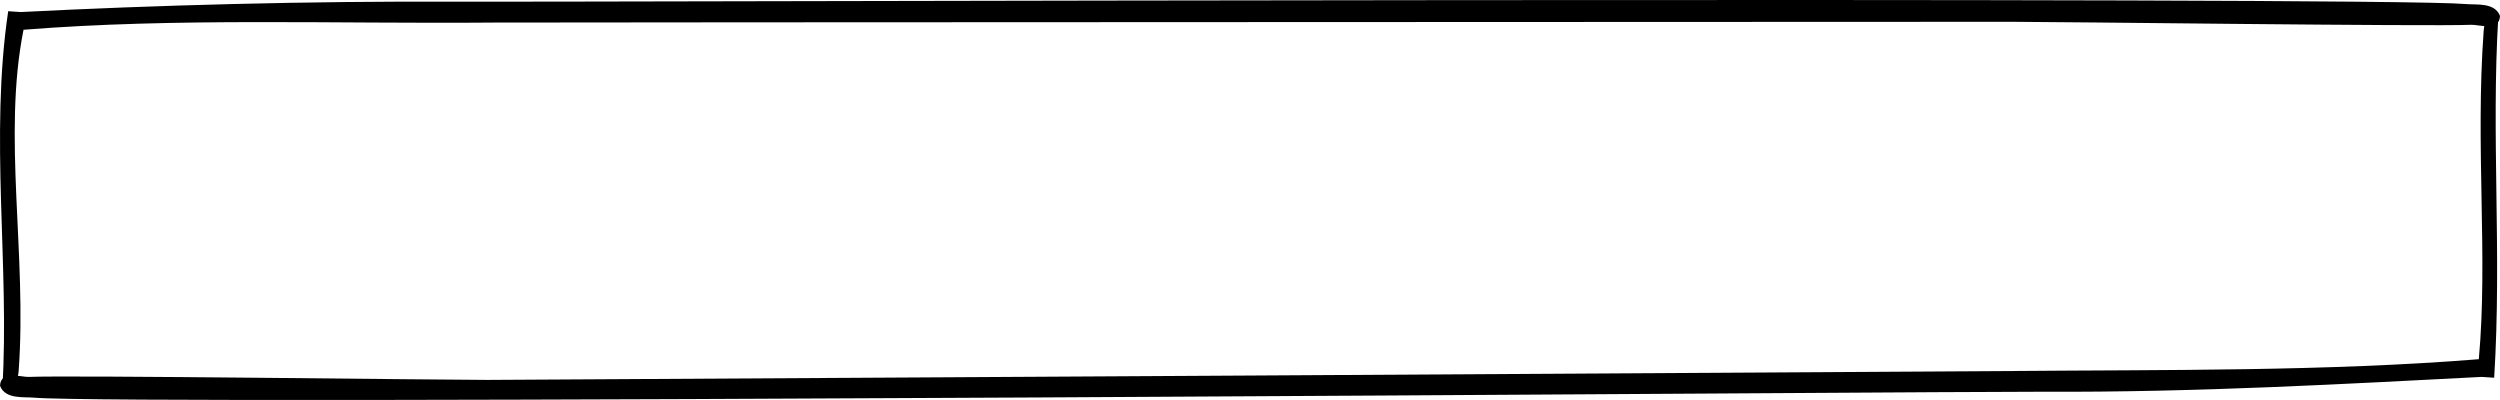 <?xml version="1.0" encoding="utf-8"?>
<!-- Generator: Adobe Illustrator 16.0.0, SVG Export Plug-In . SVG Version: 6.00 Build 0)  -->
<!DOCTYPE svg PUBLIC "-//W3C//DTD SVG 1.1//EN" "http://www.w3.org/Graphics/SVG/1.1/DTD/svg11.dtd">
<svg version="1.1" id="Layer_1" xmlns="http://www.w3.org/2000/svg" xmlns:xlink="http://www.w3.org/1999/xlink" x="0px" y="0px"
	 width="199.999px" height="32px" viewBox="0 0 199.999 32" enable-background="new 0 0 199.999 32" xml:space="preserve">
<g>
	<path d="M198.304,28.736c0.746-8.194-0.287-16.969,0.389-26.271c0.057-0.717,0.137-0.477,0.186-1.29l0.99,0.062
		c-0.59,9.669,0.287,18.959-0.336,28.982l-0.996-0.067c-10.619,0.543-22.738,1.248-35.109,1.186
		c-6.459-0.035-153.674,1.095-160.676,0.476c-0.873-0.081-2.328,0.149-2.75-0.952c0.045-1.267,1.711-0.682,2.295-0.709
		c3.262-0.144,33.529,0.246,36.703,0.24c3.002-0.006,118.691-0.688,121.676-0.711C173.456,29.573,186.099,29.711,198.304,28.736z"/>
	<path d="M1.882,2.381C0.187,10.882,2.171,20.37,1.493,29.672c-0.055,0.716-0.268,0.631-0.316,1.445l-0.99-0.062
		c0.592-9.668-1.027-20.131,0.469-30.158l0.994,0.067c10.621-0.543,22.887-0.891,35.258-0.828
		c6.459,0.035,153.34-0.433,160.342,0.187c0.873,0.08,2.326-0.149,2.75,0.952c-0.045,1.267-1.711,0.682-2.295,0.709
		c-3.262,0.144-33.531-0.245-36.703-0.24C157.999,1.75,42.522,1.782,39.538,1.805C26.757,1.915,14.087,1.406,1.882,2.381z"/>
</g>
</svg>
